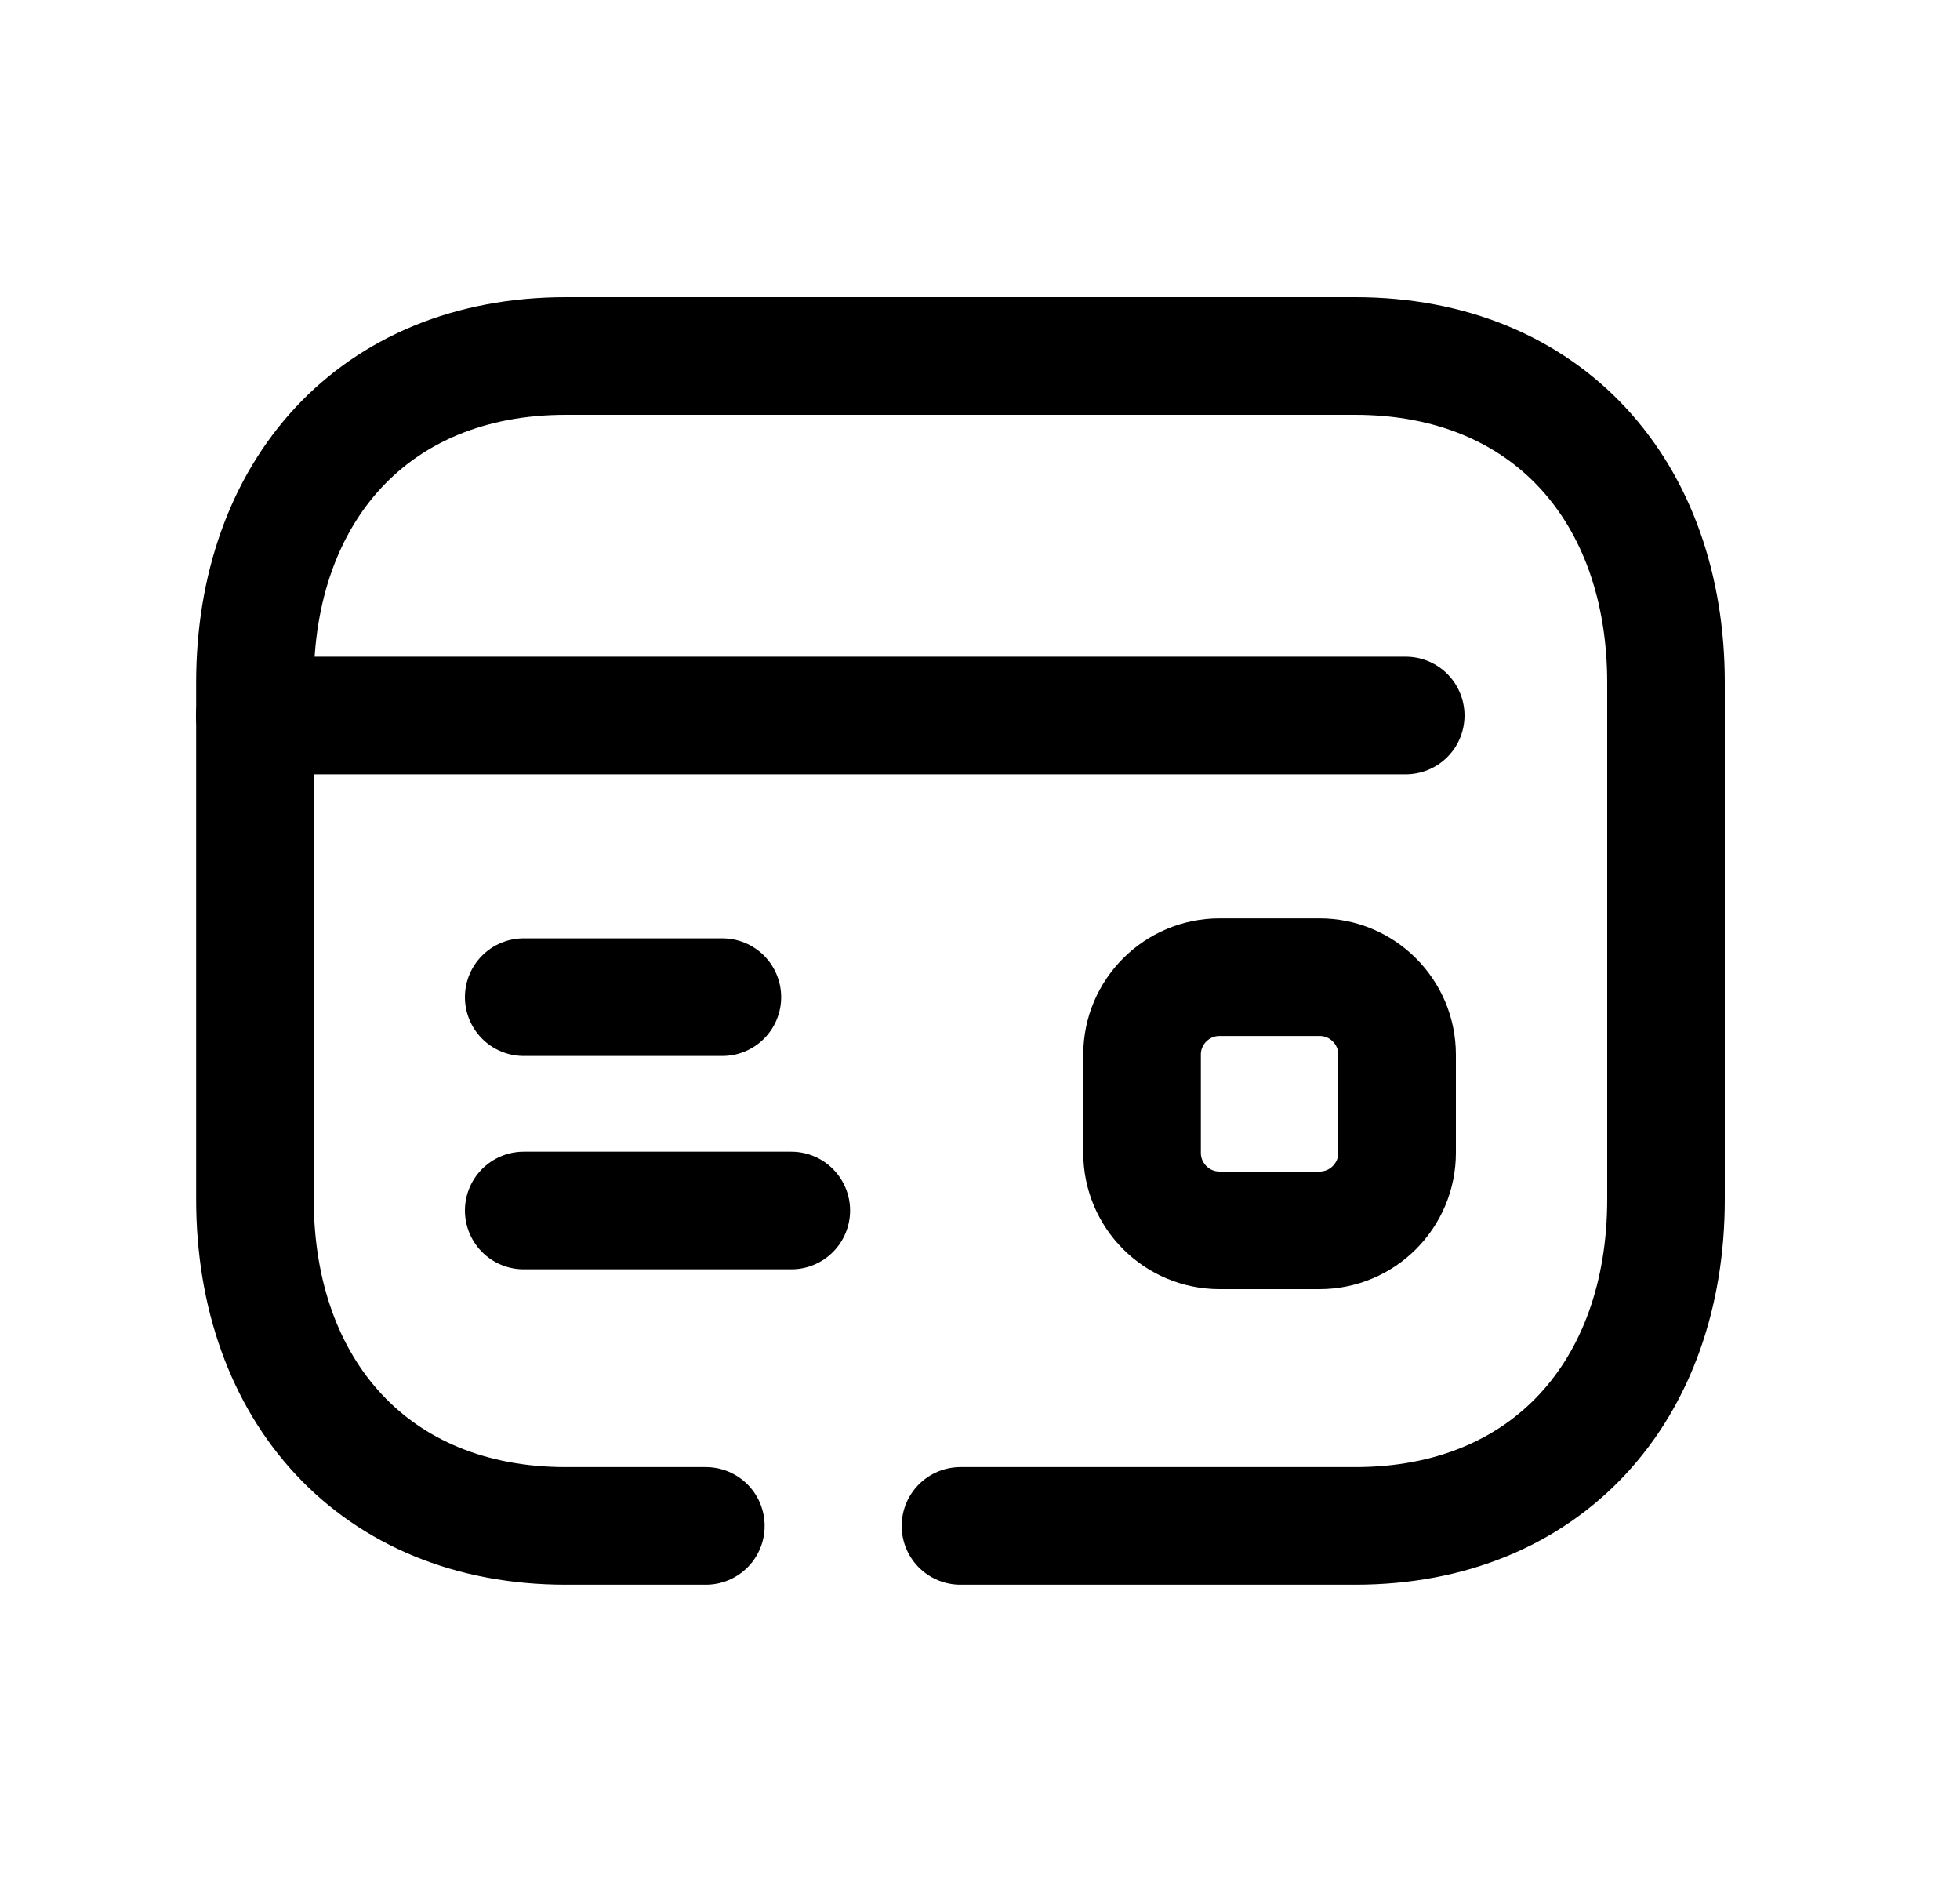 <svg width="25" height="24" viewBox="0 0 25 24" fill="none" xmlns="http://www.w3.org/2000/svg">
<path d="M12.251 19.459H17.286C19.73 19.459 21.25 17.734 21.25 15.293V8.706C21.25 6.264 19.73 4.54 17.285 4.54H7.215C4.772 4.54 3.252 6.264 3.252 8.706V15.293C3.252 17.734 4.779 19.459 7.215 19.459H9.003" stroke="black" stroke-width="1.5" stroke-linecap="round" stroke-linejoin="round"/>
<path d="M3.25 9.124H17.93" stroke="black" stroke-width="1.5" stroke-linecap="round" stroke-linejoin="round"/>
<path d="M6.68 15.437H10.093" stroke="black" stroke-width="1.5" stroke-linecap="round" stroke-linejoin="round"/>
<path d="M6.68 12.716H9.214" stroke="black" stroke-width="1.5" stroke-linecap="round" stroke-linejoin="round"/>
<path fill-rule="evenodd" clip-rule="evenodd" d="M15.556 15.69H16.831C17.377 15.69 17.82 15.247 17.82 14.701V13.449C17.82 12.904 17.377 12.461 16.831 12.461H15.556C15.01 12.461 14.567 12.904 14.567 13.449V14.701C14.567 15.247 15.01 15.69 15.556 15.69Z" stroke="black" stroke-width="1.5" stroke-linecap="round" stroke-linejoin="round"/>
</svg>